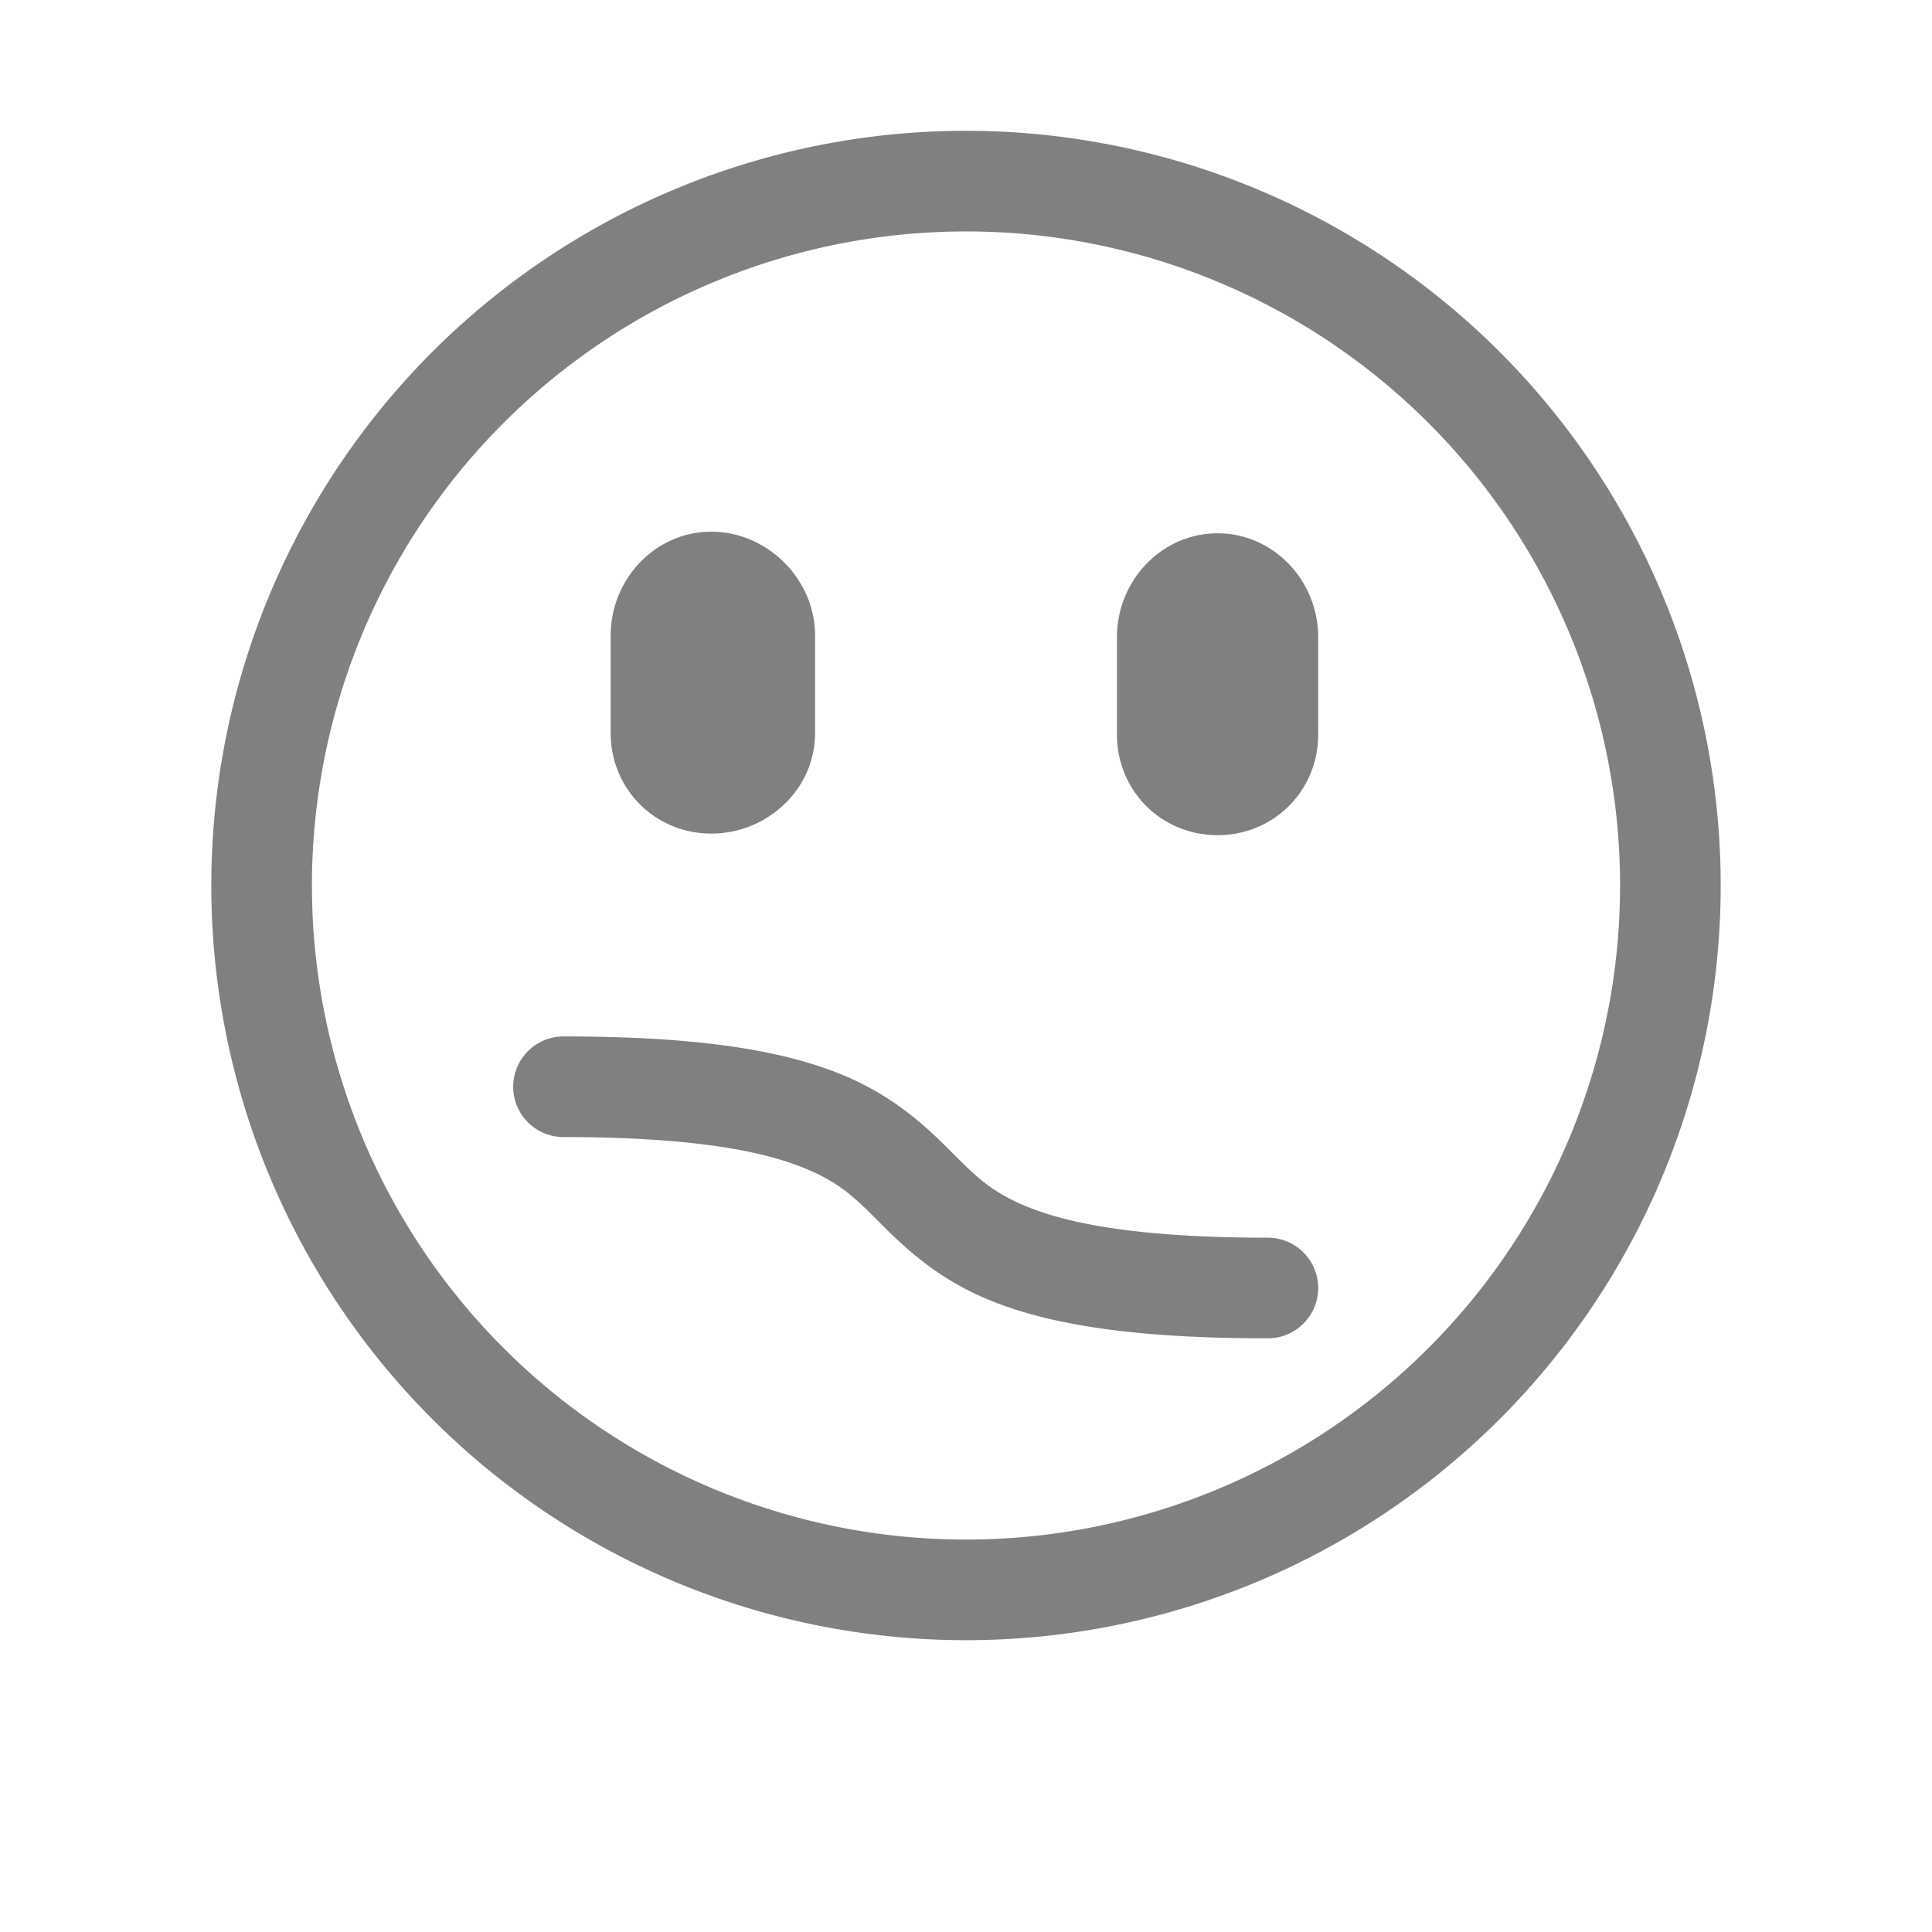 <?xml version="1.0" encoding="UTF-8" standalone="no"?>
<svg viewBox="0 1 24 24" width="24" height="24" version="1.1" id="svg4" sodipodi:docname="confused.svg" inkscape:version="1.1 (ce6663b3b7, 2021-05-25)"
   xmlns:inkscape="http://www.inkscape.org/namespaces/inkscape"
   xmlns:sodipodi="http://sodipodi.sourceforge.net/DTD/sodipodi-0.dtd"
   xmlns="http://www.w3.org/2000/svg"
   xmlns:svg="http://www.w3.org/2000/svg"
   xmlns:rdf="http://www.w3.org/1999/02/22-rdf-syntax-ns#"
   xmlns:cc="http://creativecommons.org/ns#"
   xmlns:dc="http://purl.org/dc/elements/1.1/">
   <defs id="defs8" />
   <sodipodi:namedview pagecolor="#ffffff" bordercolor="#666666" borderopacity="1" objecttolerance="10" gridtolerance="10" guidetolerance="10" inkscape:pageopacity="0" inkscape:pageshadow="2" inkscape:window-width="1920" inkscape:window-height="1016" id="namedview6" showgrid="true" inkscape:zoom="27.5" inkscape:cx="7.2909091" inkscape:cy="6.9636364" inkscape:window-x="0" inkscape:window-y="27" inkscape:window-maximized="1" inkscape:current-layer="svg4" inkscape:pagecheckerboard="0">
      <inkscape:grid type="xygrid" id="grid1418" dotted="false" />
      <inkscape:grid type="xygrid" id="grid1438" dotted="true" spacingx="0.5" spacingy="0.5" empspacing="10" />
   </sodipodi:namedview>
   <path id="path985" style="display:inline;fill:#808080;fill-opacity:1;stroke:none;stroke-width:1" d="m 11.954,2.625 a 9.375,9.375 0 0 0 -9.329,9.375 9.375,9.375 0 0 0 9.375,9.375 9.375,9.375 0 0 0 9.375,-9.375 9.375,9.375 0 0 0 -9.375,-9.375 9.375,9.375 0 0 0 -0.046,0 z m 0.046,1.25 a 8.125,8.125 0 0 1 8.125,8.125 8.125,8.125 0 0 1 -8.125,8.125 8.125,8.125 0 0 1 -8.125,-8.125 8.125,8.125 0 0 1 8.125,-8.125 z m -3.164,3.73 c -0.698,0 -1.25,0.591 -1.25,1.289 v 1.211 c 0,0.698 0.552,1.25 1.25,1.25 0.698,0 1.289,-0.552 1.289,-1.25 v -1.211 c 0,-0.698 -0.591,-1.289 -1.289,-1.289 z m 6.289,0.02 c -0.698,0 -1.25,0.591 -1.25,1.289 v 1.211 c 0,0.698 0.552,1.25 1.25,1.25 0.698,0 1.25,-0.552 1.25,-1.25 v -1.211 c 0,-0.698 -0.552,-1.289 -1.25,-1.289 z m -8.125,6.25 a 0.625,0.625 0 0 0 -0.625,0.625 0.625,0.625 0 0 0 0.625,0.625 c 1.521,0 2.387,0.157 2.905,0.352 0.518,0.194 0.715,0.403 1.028,0.715 0.312,0.312 0.74,0.729 1.472,1.003 0.732,0.274 1.741,0.43 3.345,0.43 a 0.625,0.625 0 0 0 0.625,-0.625 0.625,0.625 0 0 0 -0.625,-0.625 c -1.521,0 -2.387,-0.157 -2.905,-0.352 -0.518,-0.194 -0.715,-0.403 -1.028,-0.715 -0.312,-0.312 -0.74,-0.729 -1.472,-1.003 -0.732,-0.274 -1.741,-0.43 -3.345,-0.43 z" />
</svg>
